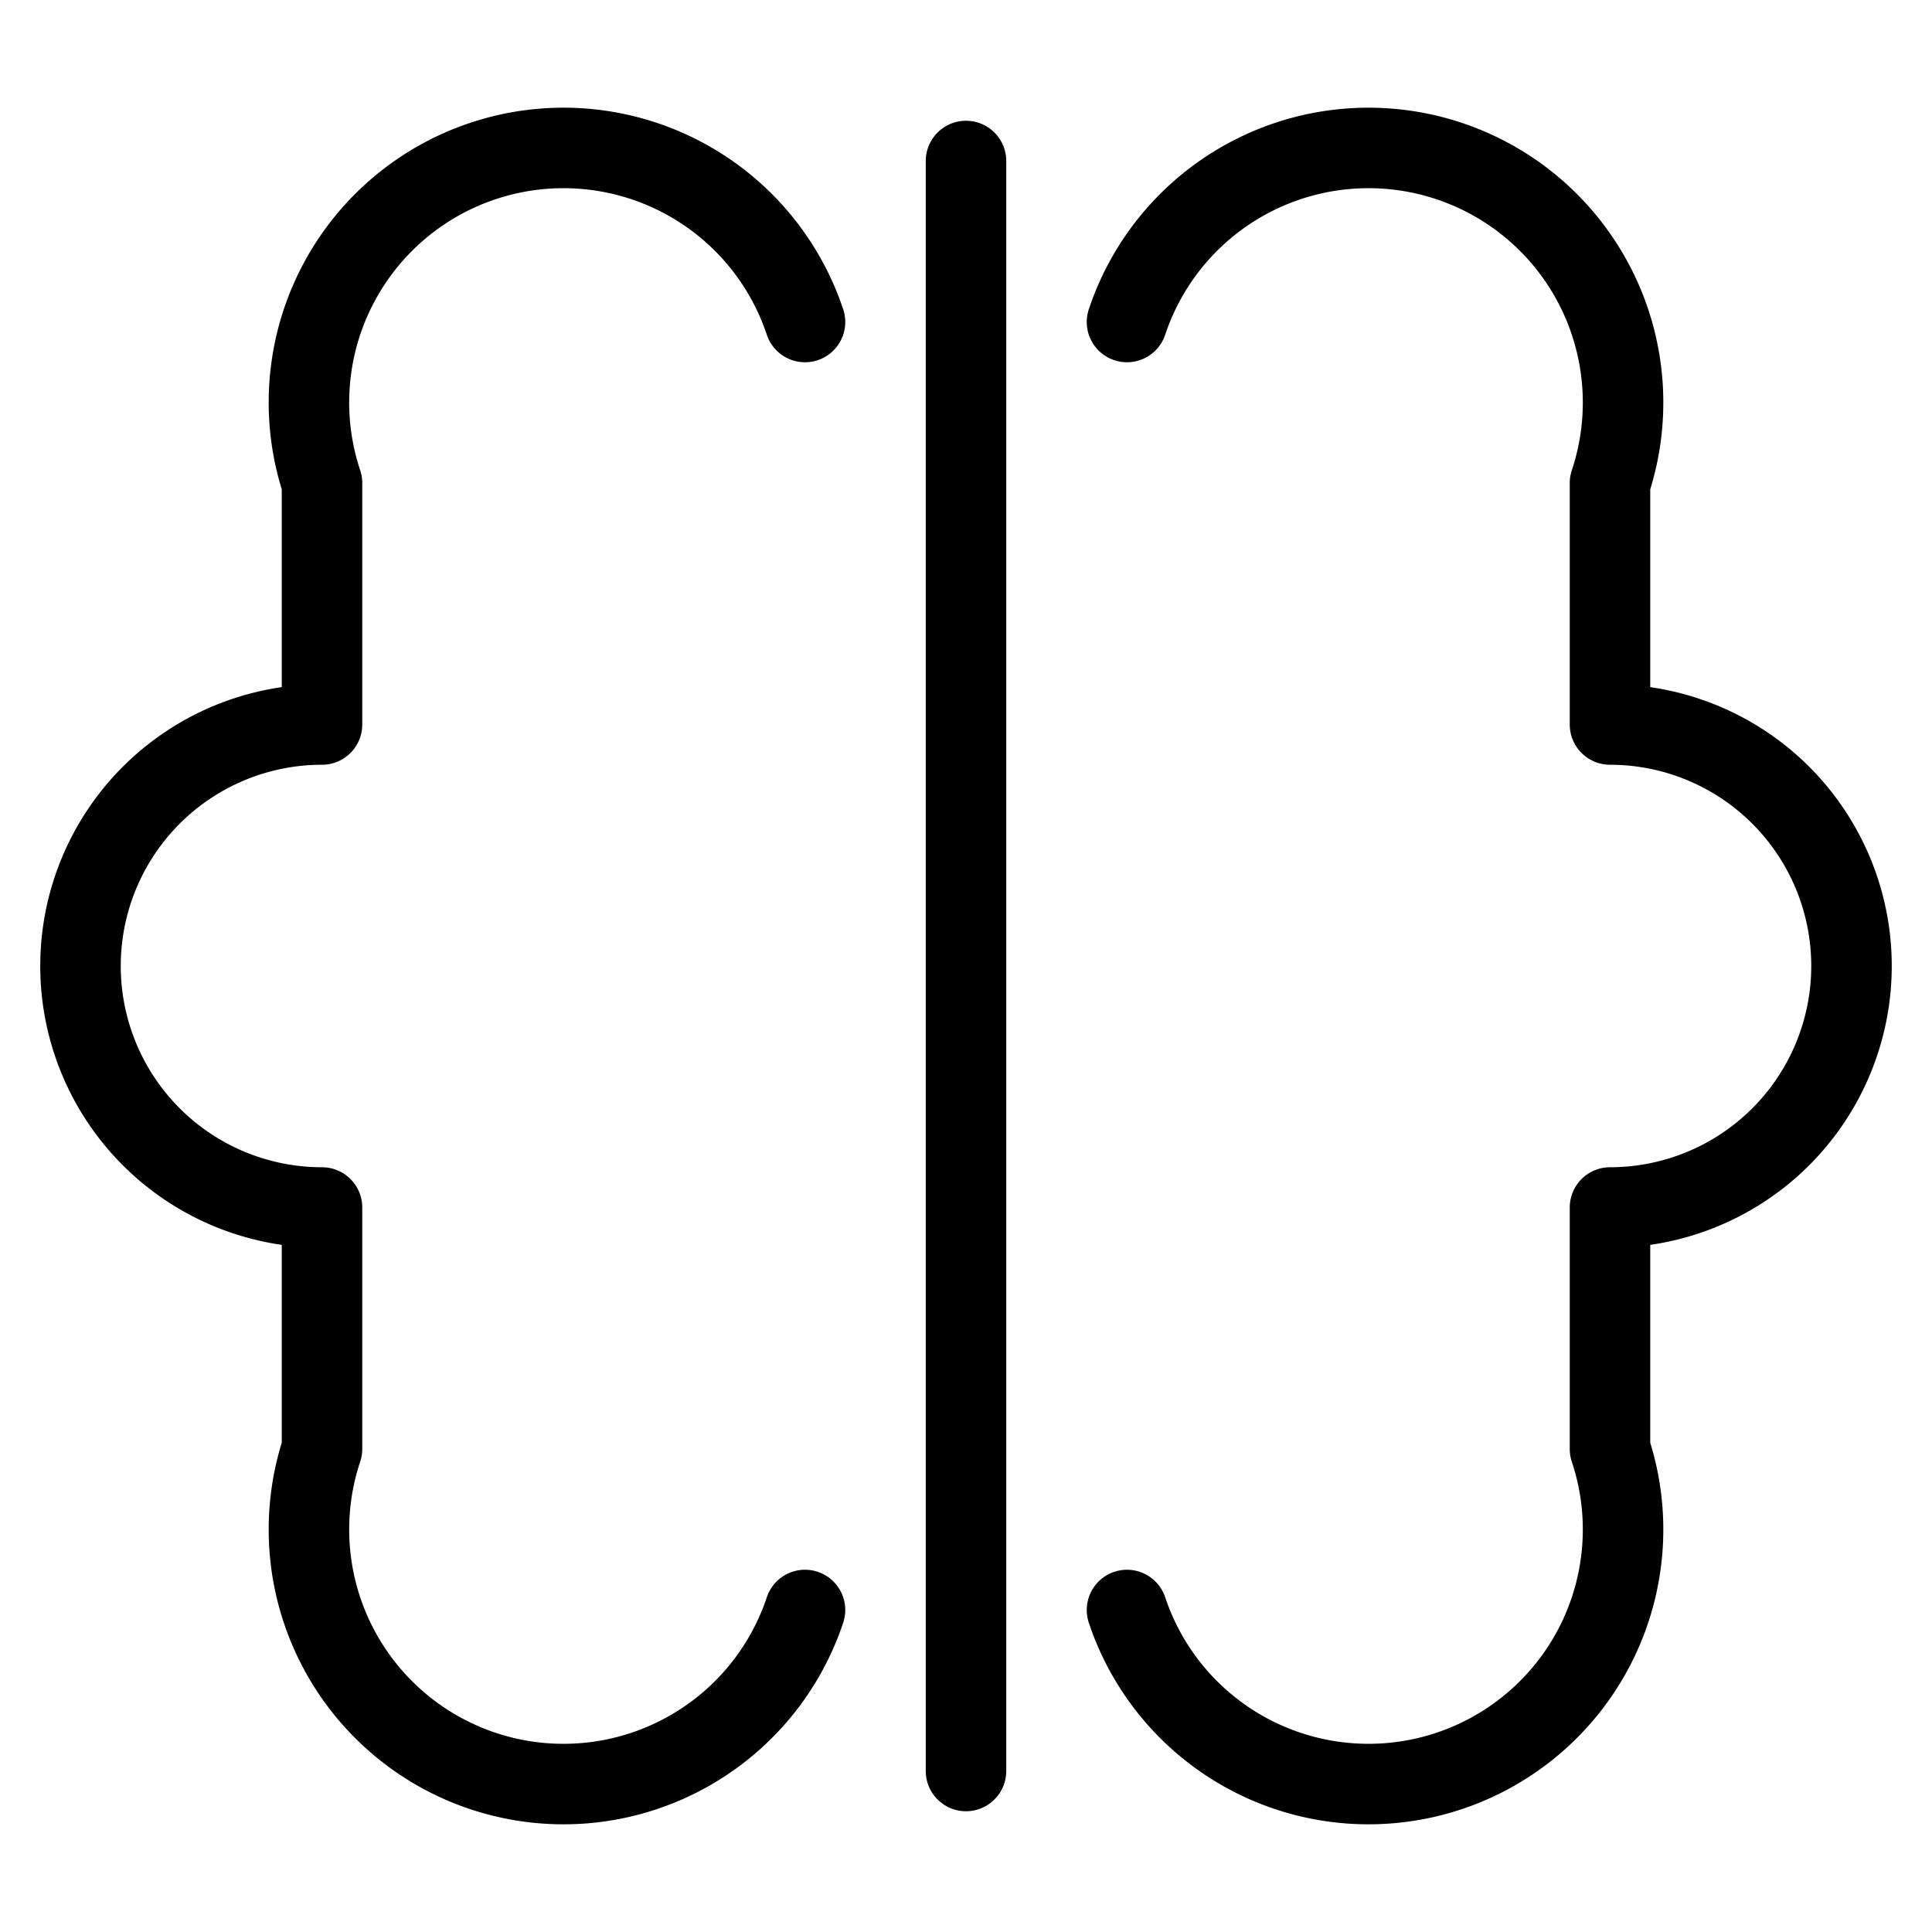 <svg xmlns="http://www.w3.org/2000/svg" width="16" height="16" viewBox="0 0 24 24" fill="none" stroke="currentColor" stroke-width="1" stroke-linecap="round" stroke-linejoin="round"><path d="M10 4a3 3 0 0 0-6 2v3a3 3 0 0 0 0 6v3a3 3 0 0 0 6 2"/><path d="M14 4a3 3 0 0 1 6 2v3a3 3 0 0 1 0 6v3a3 3 0 0 1-6 2"/><path d="M12 2v20"/></svg>

